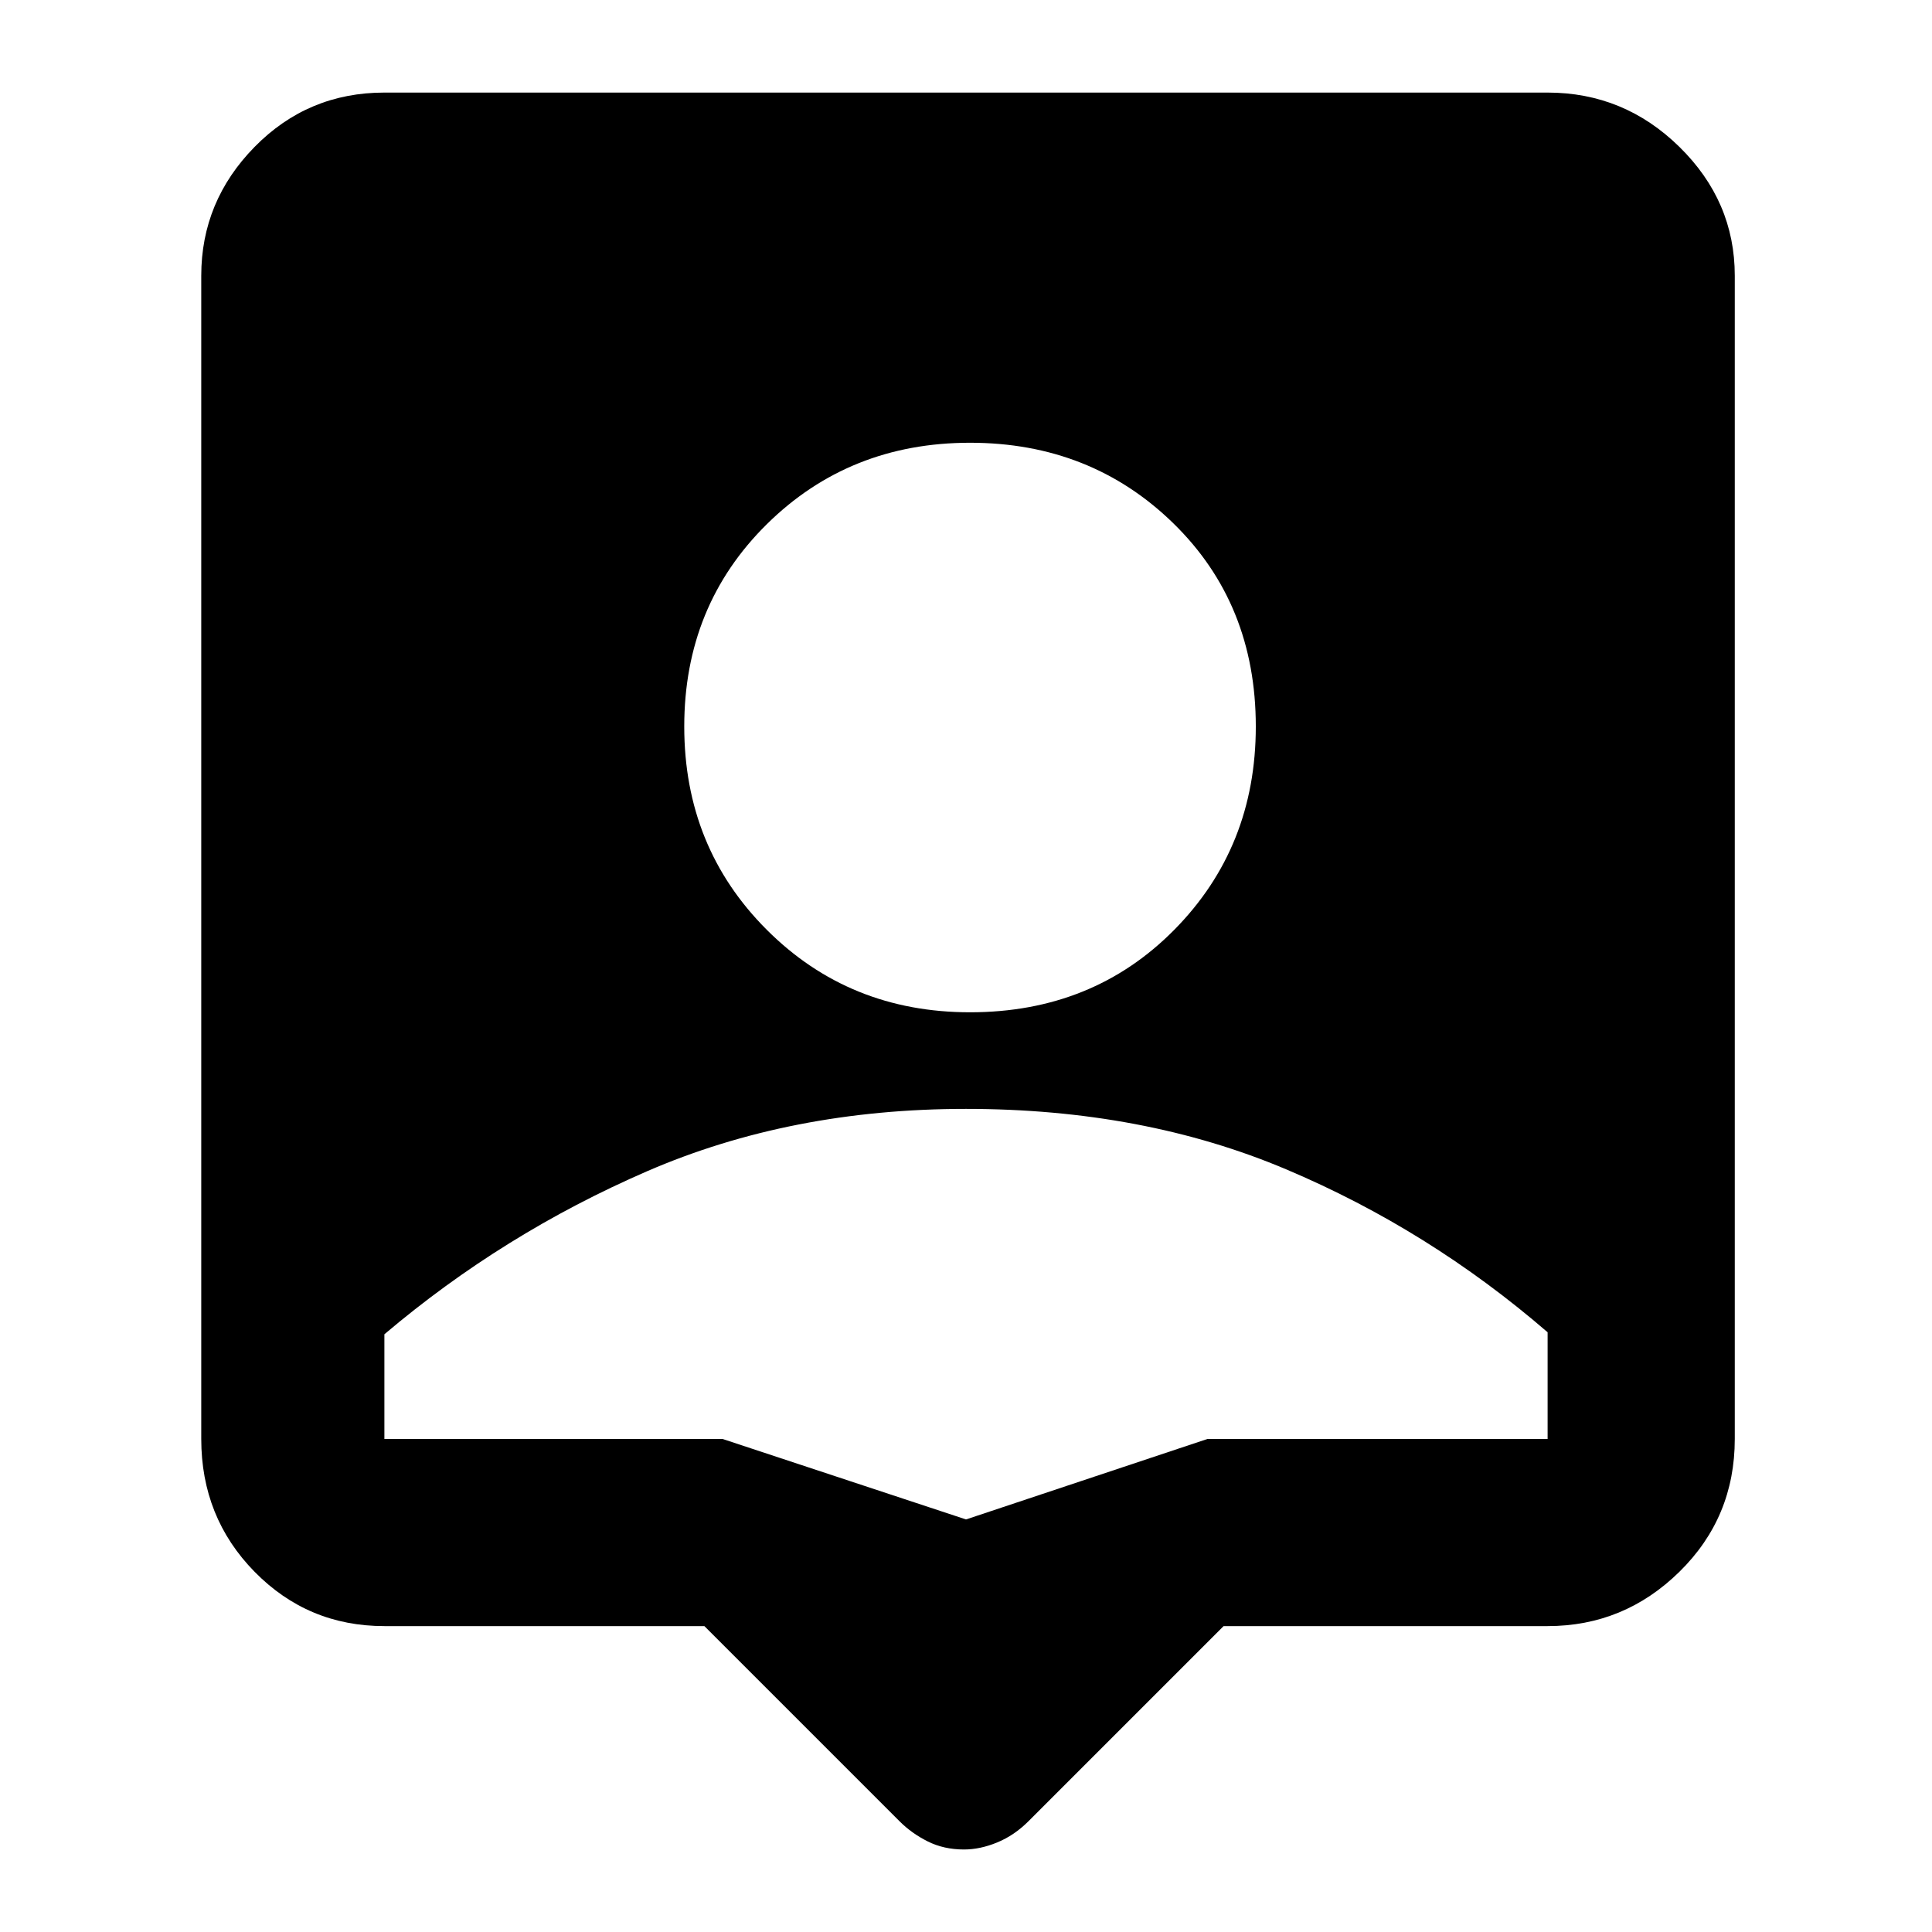 <svg xmlns="http://www.w3.org/2000/svg" height="48" width="48"><path d="M23.95 45.95Q23.45 45.95 23.05 45.75Q22.65 45.55 22.35 45.25L17.5 40.4H9.55Q7.65 40.4 6.325 39.05Q5 37.7 5 35.75V6.85Q5 5 6.325 3.65Q7.65 2.3 9.55 2.3H38.45Q40.35 2.3 41.725 3.65Q43.1 5 43.1 6.85V35.75Q43.1 37.7 41.725 39.05Q40.35 40.4 38.45 40.4H30.4L25.55 45.25Q25.2 45.6 24.775 45.775Q24.35 45.95 23.95 45.95ZM24.1 25.15Q27.15 25.15 29.175 23.1Q31.2 21.05 31.2 18.05Q31.2 15 29.15 13Q27.1 11 24.1 11Q21.1 11 19.05 13.025Q17 15.05 17 18.05Q17 21.05 19.05 23.1Q21.1 25.15 24.1 25.15ZM24 37.75 30 35.75H38.45Q38.45 34.95 38.45 34.425Q38.45 33.9 38.45 33.1Q35.5 30.55 31.95 29.05Q28.4 27.55 24 27.55Q19.65 27.55 16.075 29.1Q12.5 30.65 9.55 33.15Q9.55 33.95 9.55 34.45Q9.55 34.95 9.55 35.75H17.95Z"/></svg>
